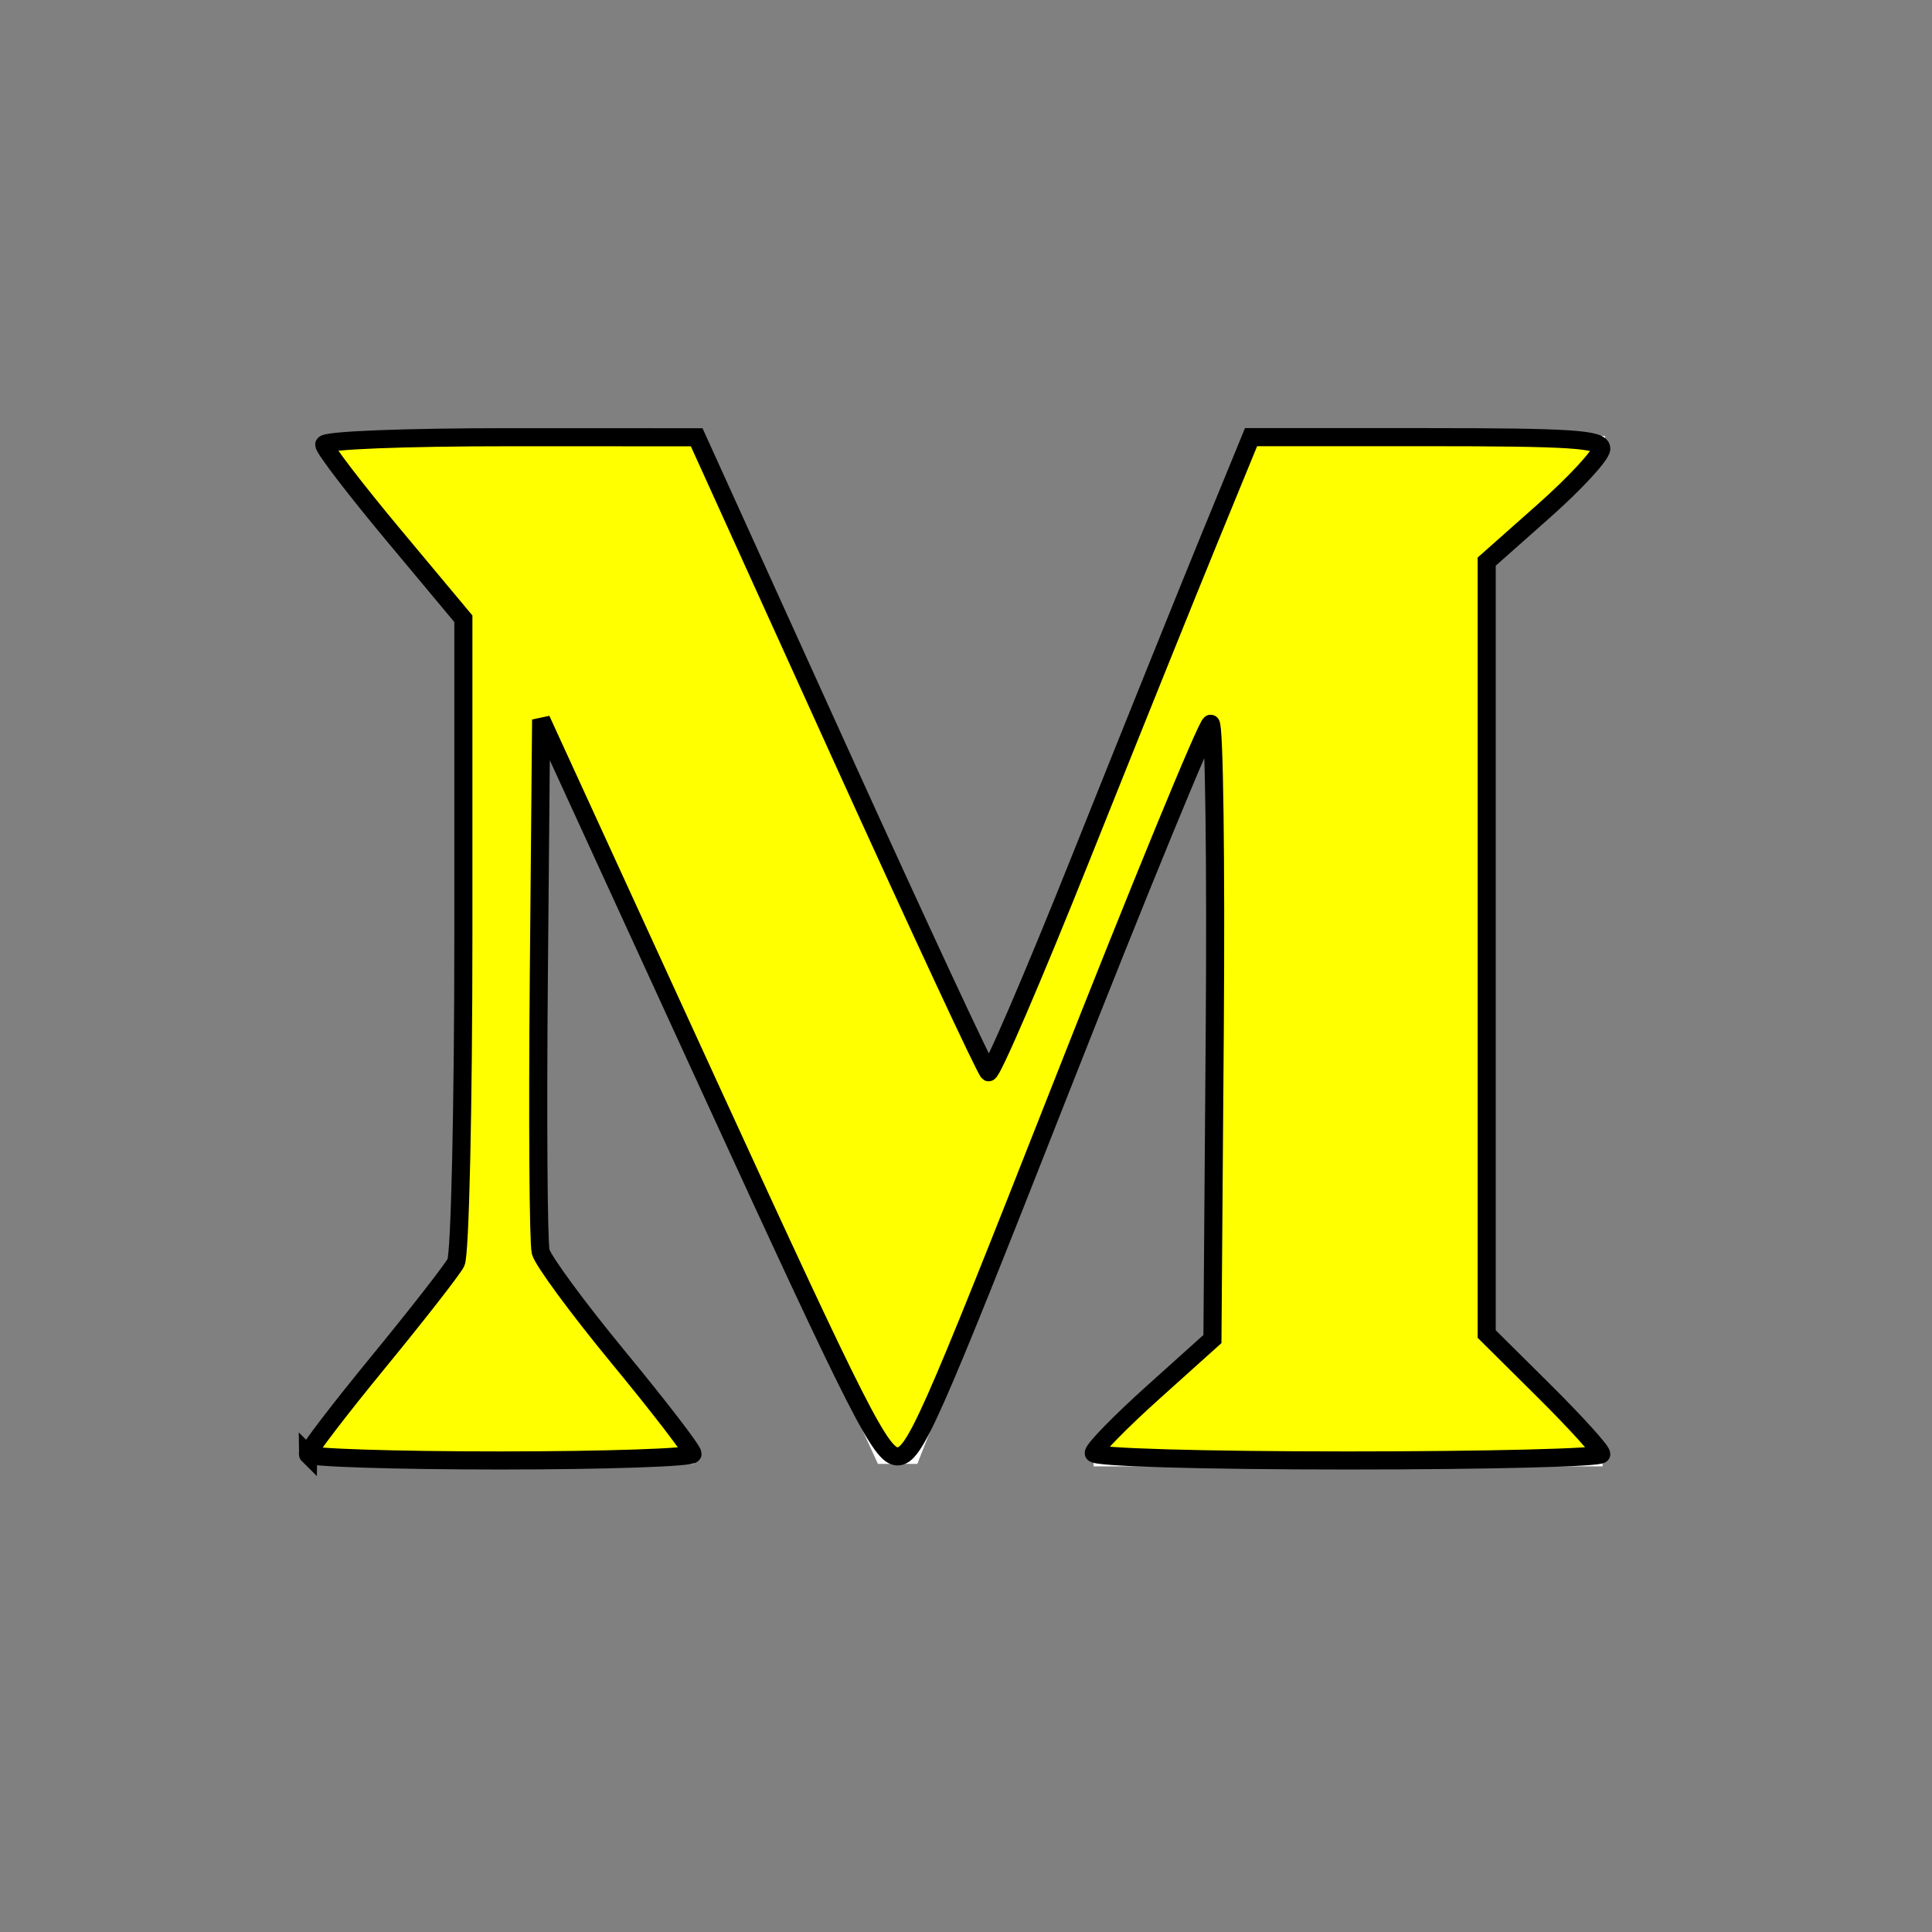 <?xml version="1.0" encoding="UTF-8" standalone="no"?>
<svg
   xmlns:dc="http://purl.org/dc/elements/1.1/"
   xmlns:cc="http://creativecommons.org/ns#"
   xmlns:rdf="http://www.w3.org/1999/02/22-rdf-syntax-ns#"
   xmlns:svg="http://www.w3.org/2000/svg"
   xmlns="http://www.w3.org/2000/svg"
   xmlns:sodipodi="http://sodipodi.sourceforge.net/DTD/sodipodi-0.dtd"
   xmlns:inkscape="http://www.inkscape.org/namespaces/inkscape"
   width="195px"
   height="195px"
   viewBox="0 0 195 195"
   version="1.1"
   id="svg12"
   sodipodi:docname="social_medium-3.svg"
   inkscape:version="0.92.3 (2405546, 2018-03-11)">
  <rect x="0" y="0" width="195" height="195" fill="#808080" stroke="none"/>
  <sodipodi:namedview
     pagecolor="#ffffff"
     bordercolor="#666666"
     borderopacity="1"
     objecttolerance="10"
     gridtolerance="10"
     guidetolerance="10"
     inkscape:pageopacity="0"
     inkscape:pageshadow="2"
     inkscape:window-width="1319"
     inkscape:window-height="713"
     id="namedview14"
     showgrid="false"
     inkscape:zoom="1.2102564"
     inkscape:cx="-36.355933"
     inkscape:cy="97.499999"
     inkscape:window-x="47"
     inkscape:window-y="27"
     inkscape:window-maximized="1"
     inkscape:current-layer="svg12" />
  <!-- Generator: Sketch 46.2 (44496) - http://www.bohemiancoding.com/sketch -->
  <title
     id="title2">Monogram</title>
  <desc
     id="desc4">Created with Sketch.</desc>
  <defs
     id="defs6" />
  <g
     id="Page-1"
     stroke-width="1"
     stroke="none"
     fill-rule="evenodd"
     fill="none">
    <g
       id="Monogram"
       fill-rule="nonzero">
      <rect
         id="Rectangle-path"
         x="0"
         y="0"
         width="195"
         height="195"
         fill="#12100E"
         style="fill:none" />
      <path
         d="M46.534,65.216 C46.697,63.608 46.084,62.018 44.883,60.936 L32.651,46.201 L32.651,44 L70.63,44 L99.986,108.381 L125.795,44 L162,44 L162,46.201 L151.542,56.228 C150.64,56.915 150.193,58.045 150.38,59.163 L150.38,132.837 C150.193,133.955 150.64,135.085 151.542,135.772 L161.755,145.799 L161.755,148 L110.383,148 L110.383,145.799 L120.963,135.527 C122.003,134.488 122.003,134.182 122.003,132.593 L122.003,73.042 L92.586,147.755 L88.611,147.755 L54.362,73.042 L54.362,123.116 C54.077,125.221 54.776,127.341 56.258,128.863 L70.019,145.554 L70.019,147.755 L31,147.755 L31,145.554 L44.761,128.863 C46.232,127.338 46.89,125.204 46.534,123.116 L46.534,65.216 Z"
         id="Shape"
         fill="#FFFFFF" />
    </g>
  </g>
  <path
     style="fill:#ffff00;fill-opacity:1;stroke:#000000;stroke-width:1.826;stroke-opacity:1;stroke-miterlimit:4;stroke-dasharray:none"
     d="m 31.068,146.78 c 0,-0.345 3.194,-4.522 7.098,-9.282 3.904,-4.76 7.436,-9.287 7.85,-10.06 0.414,-0.774 0.752,-15.675 0.752,-33.195 V 62.452 l -7.023,-8.414 c -3.863,-4.628 -7.023,-8.752 -7.023,-9.165 0,-0.428 8.075,-0.748 18.798,-0.745 l 18.798,0.006 14.46,31.871 c 7.953,17.529 14.701,32.026 14.996,32.216 0.295,0.19 4.51,-9.6 9.366,-21.755 4.856,-12.155 10.698,-26.655 12.98,-32.222 l 4.151,-10.122 h 17.675 c 14.581,0 17.675,0.202 17.675,1.154 0,0.635 -2.603,3.462 -5.784,6.282 l -5.784,5.128 V 95.666 134.644 l 5.784,5.74 c 3.181,3.157 5.784,6.028 5.784,6.381 0,0.353 -11.526,0.642 -25.614,0.642 -14.651,0 -25.614,-0.319 -25.614,-0.745 0,-0.409 2.696,-3.167 5.99,-6.127 l 5.99,-5.383 0.235,-31.055 c 0.129,-17.08 -0.057,-31.052 -0.413,-31.048 -0.357,0.004 -7.195,16.643 -15.195,36.976 -13.205,33.559 -14.719,36.969 -16.416,36.969 -1.661,0 -3.767,-4.139 -18.917,-37.182 L 54.617,72.629 54.385,98.657 c -0.127,14.315 -0.044,26.771 0.185,27.68 0.229,0.909 3.772,5.722 7.874,10.697 4.102,4.974 7.458,9.343 7.458,9.709 0,0.365 -8.738,0.664 -19.417,0.664 -10.68,0 -19.417,-0.282 -19.417,-0.627 z"
     id="path18"
     inkscape:connector-curvature="0" />
</svg>
